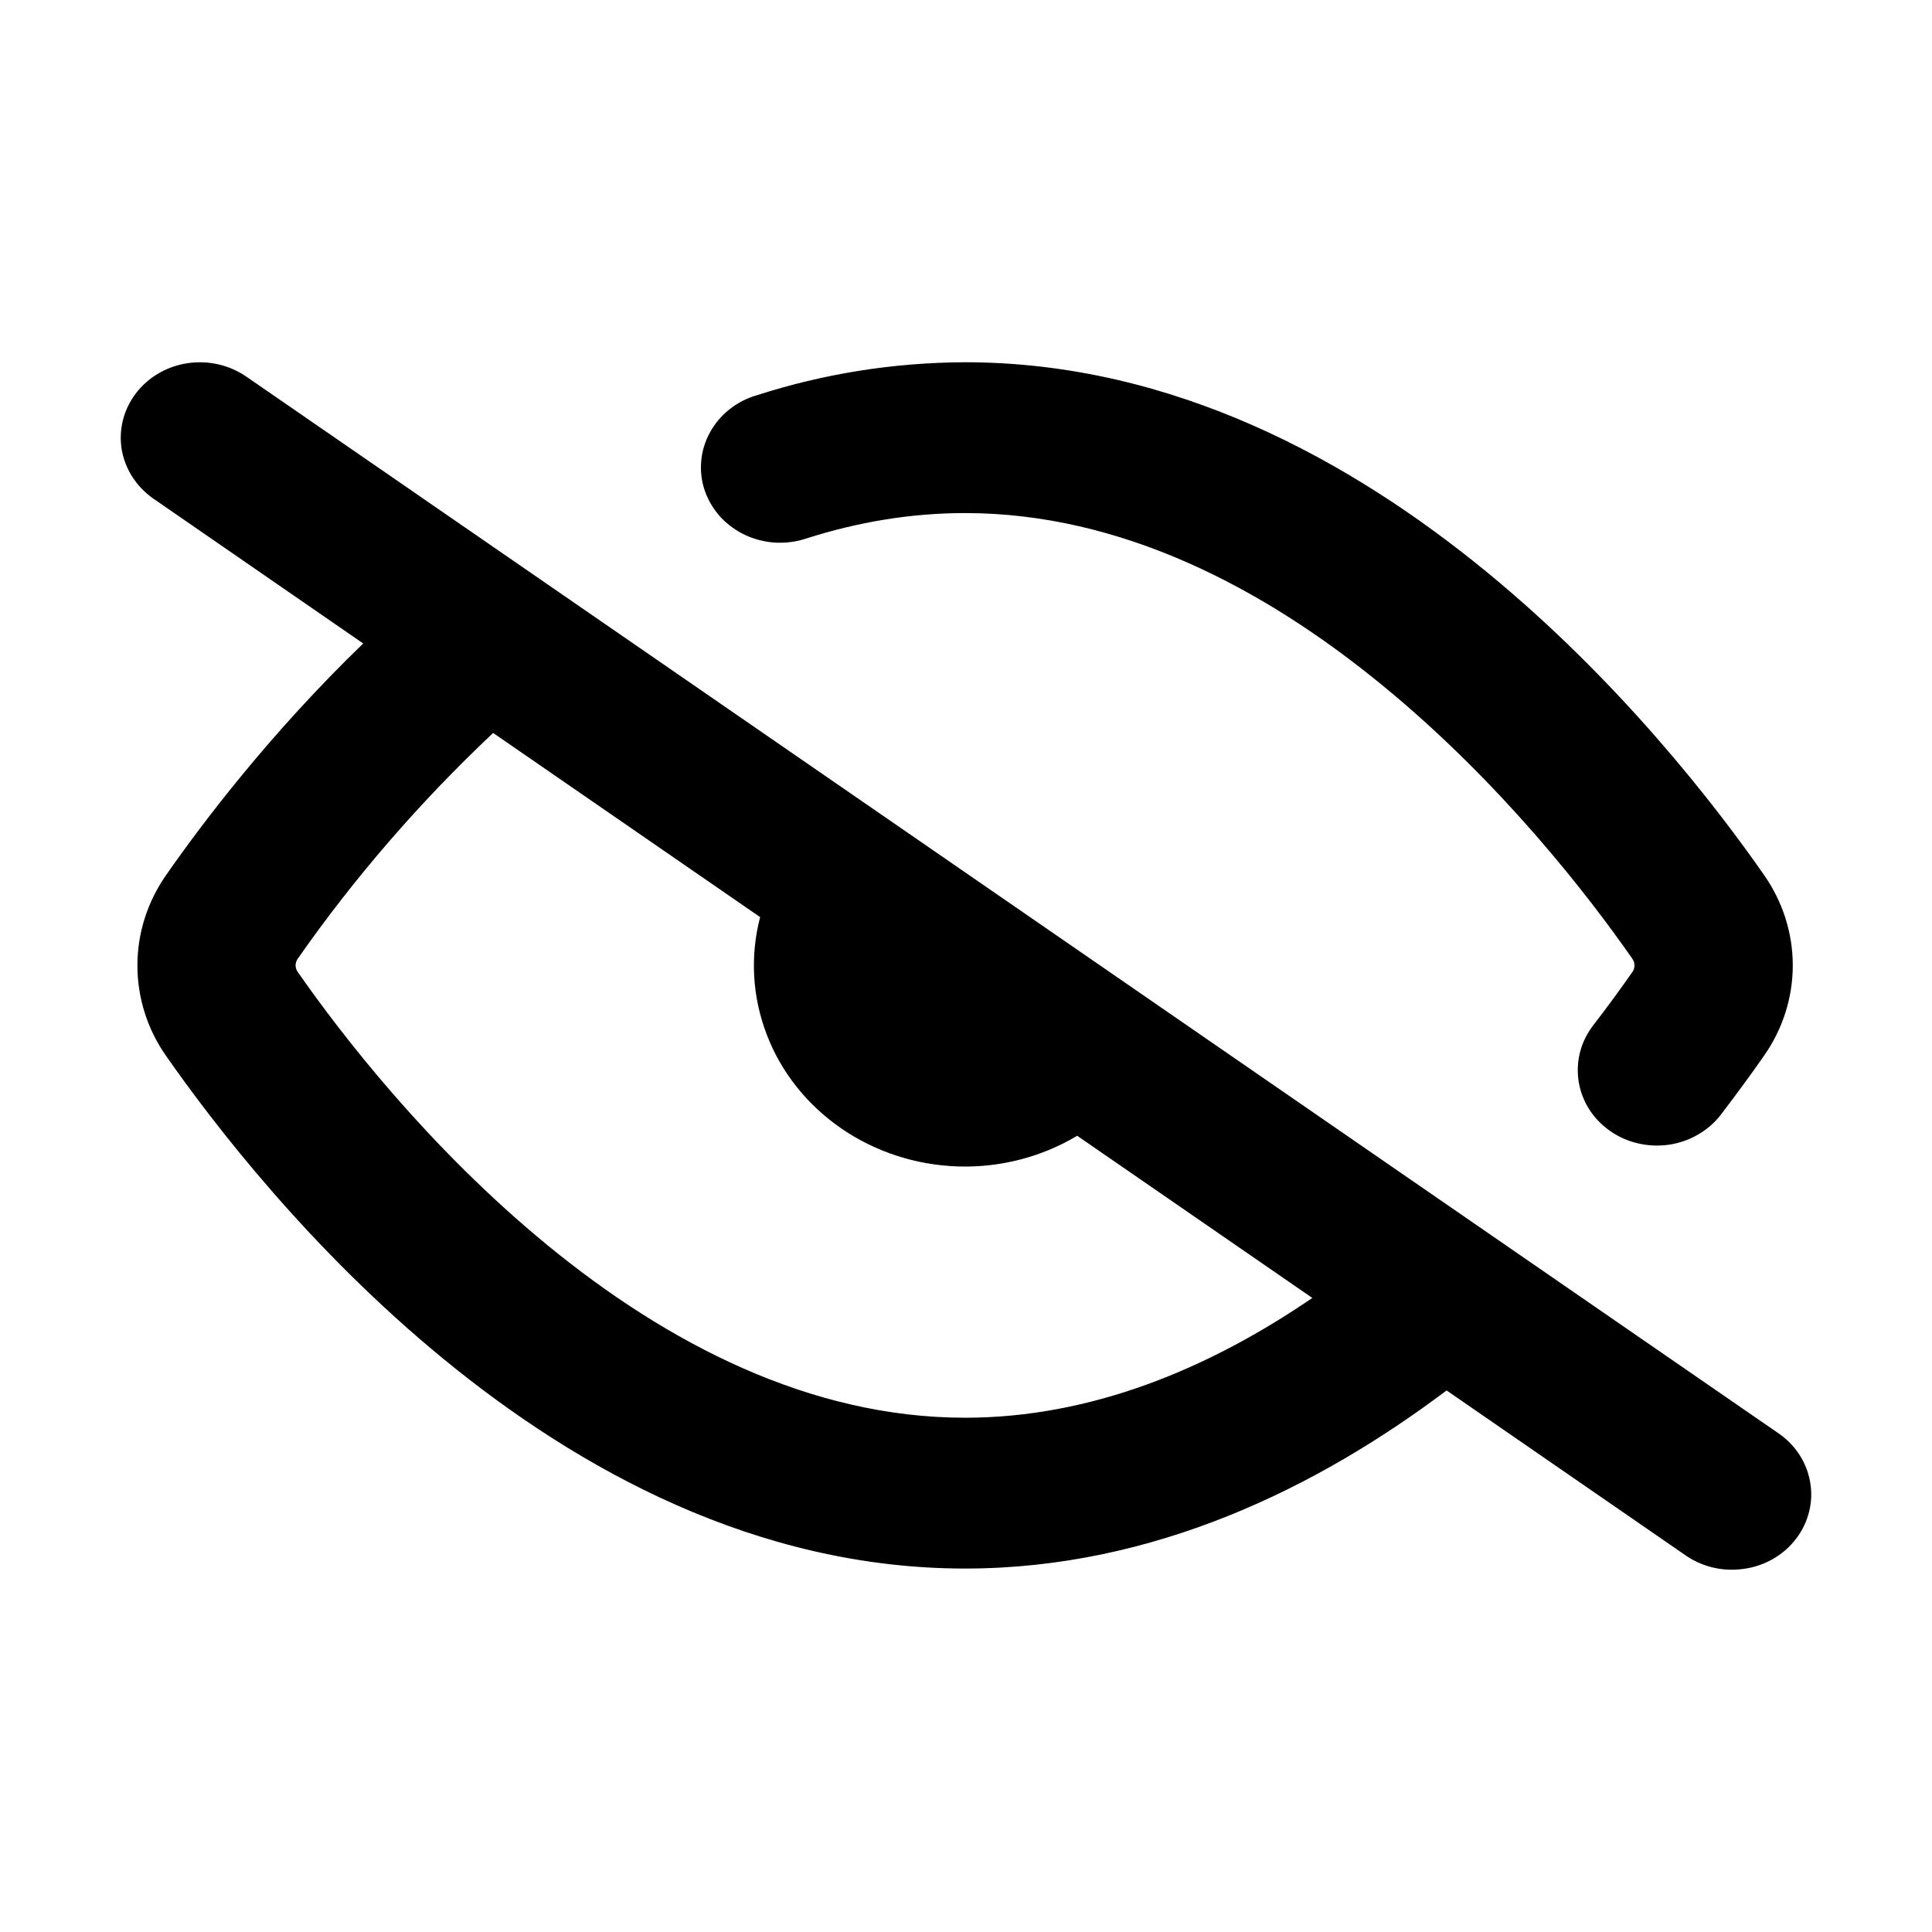 <svg width="16" height="16" viewBox="0 0 16 16" fill="none" xmlns="http://www.w3.org/2000/svg">
<path d="M1.125 3.258C1.227 3.124 1.38 3.034 1.552 3.008C1.724 2.982 1.899 3.022 2.04 3.119L14.714 11.86C14.786 11.907 14.848 11.967 14.896 12.038C14.943 12.108 14.975 12.186 14.99 12.269C15.005 12.351 15.003 12.435 14.983 12.516C14.963 12.598 14.927 12.675 14.875 12.742C14.824 12.81 14.759 12.867 14.684 12.91C14.609 12.953 14.525 12.982 14.438 12.993C14.352 13.005 14.263 13.001 14.179 12.98C14.094 12.959 14.014 12.921 13.945 12.871L11.98 11.515C10.917 12.315 9.559 12.99 7.992 12.99C6.261 12.99 4.784 12.164 3.68 11.26C2.57 10.352 1.769 9.308 1.375 8.744C1.22 8.523 1.138 8.262 1.138 7.996C1.138 7.73 1.22 7.47 1.375 7.248C1.684 6.804 2.245 6.066 3.008 5.329L1.271 4.13C1.13 4.032 1.036 3.886 1.008 3.723C0.981 3.559 1.023 3.392 1.125 3.258ZM2.467 7.938C2.455 7.955 2.448 7.975 2.448 7.995C2.448 8.012 2.453 8.032 2.467 8.051C2.827 8.568 3.553 9.508 4.535 10.313C5.523 11.123 6.705 11.741 7.992 11.741C9.037 11.741 10.011 11.335 10.868 10.749L8.921 9.406C8.626 9.582 8.283 9.671 7.934 9.66C7.586 9.649 7.249 9.539 6.967 9.345C6.684 9.15 6.469 8.88 6.35 8.568C6.23 8.256 6.211 7.917 6.295 7.595L4.084 6.07C3.48 6.639 2.938 7.264 2.467 7.938ZM7.992 4.249C7.541 4.249 7.103 4.324 6.682 4.458C6.6 4.486 6.512 4.498 6.425 4.494C6.338 4.489 6.252 4.468 6.174 4.432C6.095 4.395 6.025 4.344 5.967 4.282C5.91 4.219 5.866 4.146 5.838 4.067C5.81 3.988 5.8 3.905 5.807 3.822C5.813 3.739 5.838 3.658 5.878 3.584C5.918 3.51 5.973 3.444 6.04 3.391C6.107 3.337 6.185 3.297 6.269 3.273C6.824 3.094 7.406 3.002 7.992 3C9.724 3 11.2 3.826 12.304 4.73C13.414 5.638 14.216 6.682 14.609 7.246C14.764 7.468 14.847 7.728 14.847 7.995C14.847 8.261 14.764 8.522 14.609 8.743C14.513 8.881 14.392 9.047 14.251 9.232C14.2 9.298 14.136 9.354 14.062 9.396C13.989 9.439 13.907 9.467 13.822 9.48C13.737 9.492 13.65 9.489 13.566 9.469C13.482 9.45 13.404 9.415 13.334 9.366C13.265 9.318 13.206 9.257 13.161 9.187C13.117 9.117 13.087 9.039 13.074 8.958C13.061 8.877 13.065 8.794 13.085 8.714C13.105 8.635 13.142 8.56 13.193 8.493C13.322 8.326 13.431 8.175 13.517 8.052C13.53 8.036 13.536 8.016 13.536 7.995C13.536 7.975 13.53 7.955 13.517 7.938C13.157 7.421 12.432 6.481 11.449 5.676C10.462 4.866 9.28 4.249 7.992 4.249Z" fill="black"/>
</svg>
